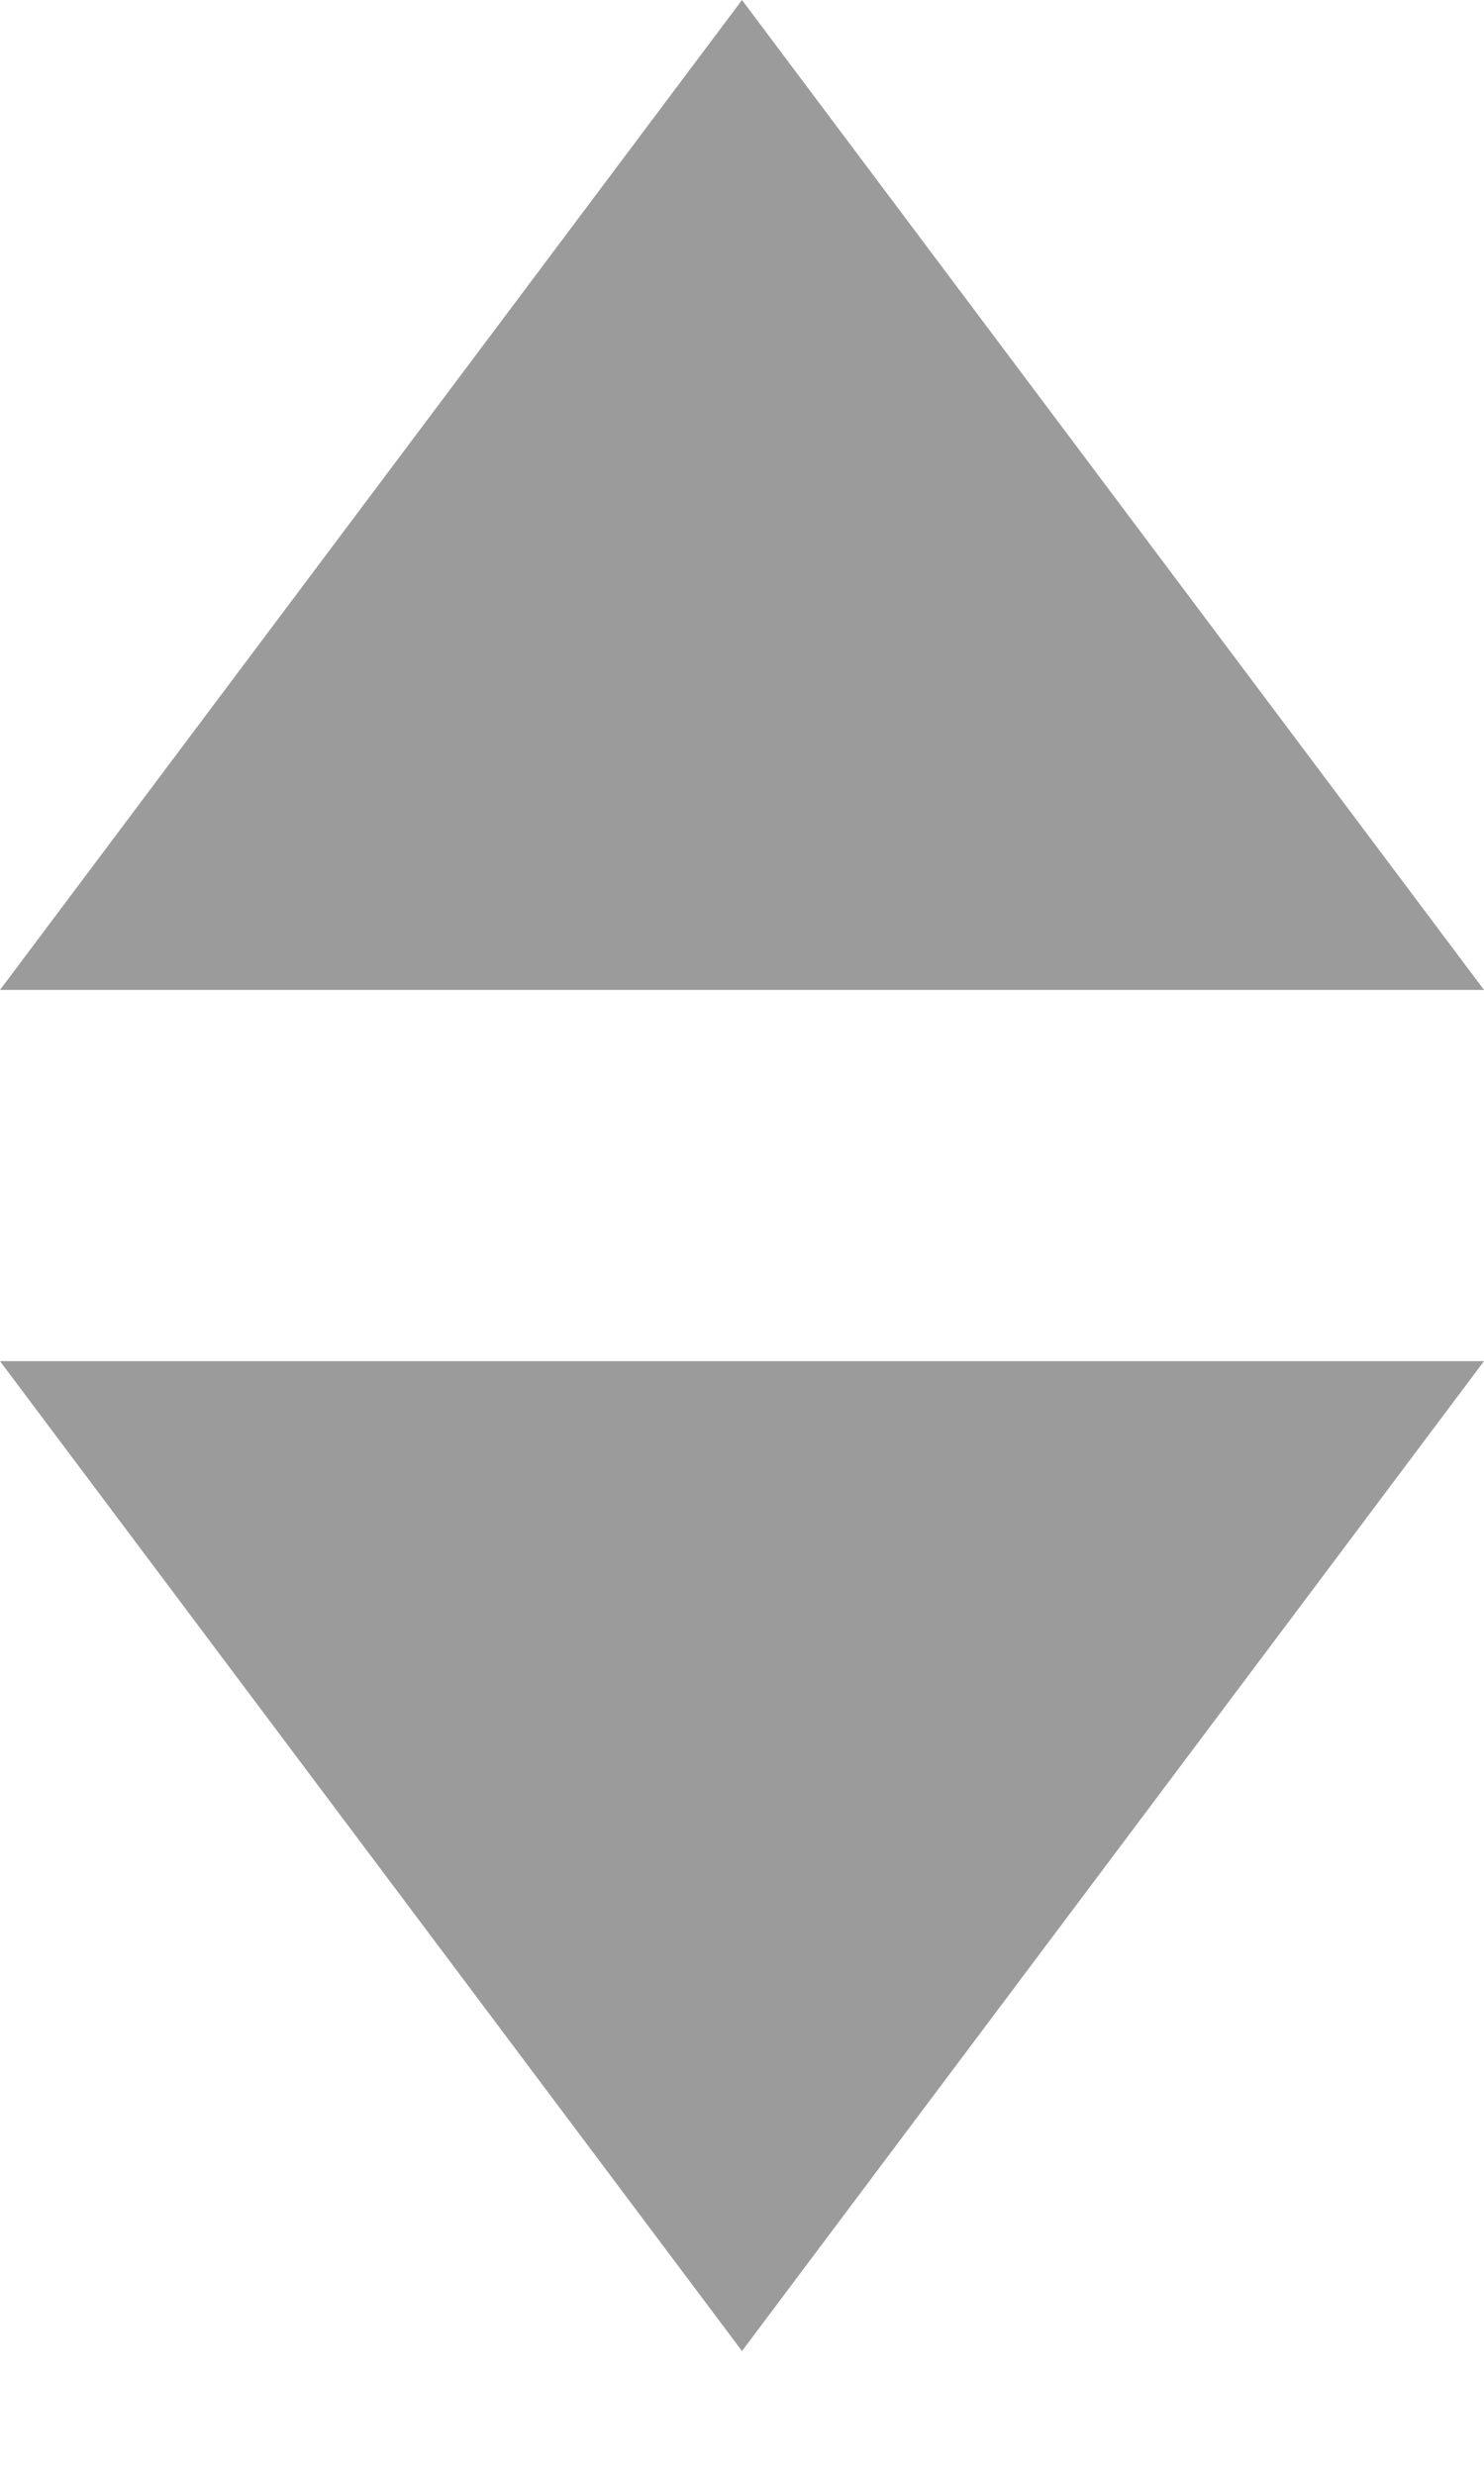 <?xml version="1.0" encoding="UTF-8"?>
<svg width="6px" height="10px" viewBox="0 0 6 10" version="1.1" xmlns="http://www.w3.org/2000/svg" xmlns:xlink="http://www.w3.org/1999/xlink">
    <!-- Generator: Sketch 47.1 (45422) - http://www.bohemiancoding.com/sketch -->
    <title>Group</title>
    <desc>Created with Sketch.</desc>
    <defs></defs>
    <g id="Symbols" stroke="none" stroke-width="1" fill="none" fill-rule="evenodd">
        <g id="Group" fill="#9B9B9B">
            <g>
                <polygon id="Triangle" points="3 0 6 4 0 4"></polygon>
                <polygon id="Triangle-Copy" points="3 9.5 0 5.5 6 5.5"></polygon>
            </g>
        </g>
    </g>
</svg>
